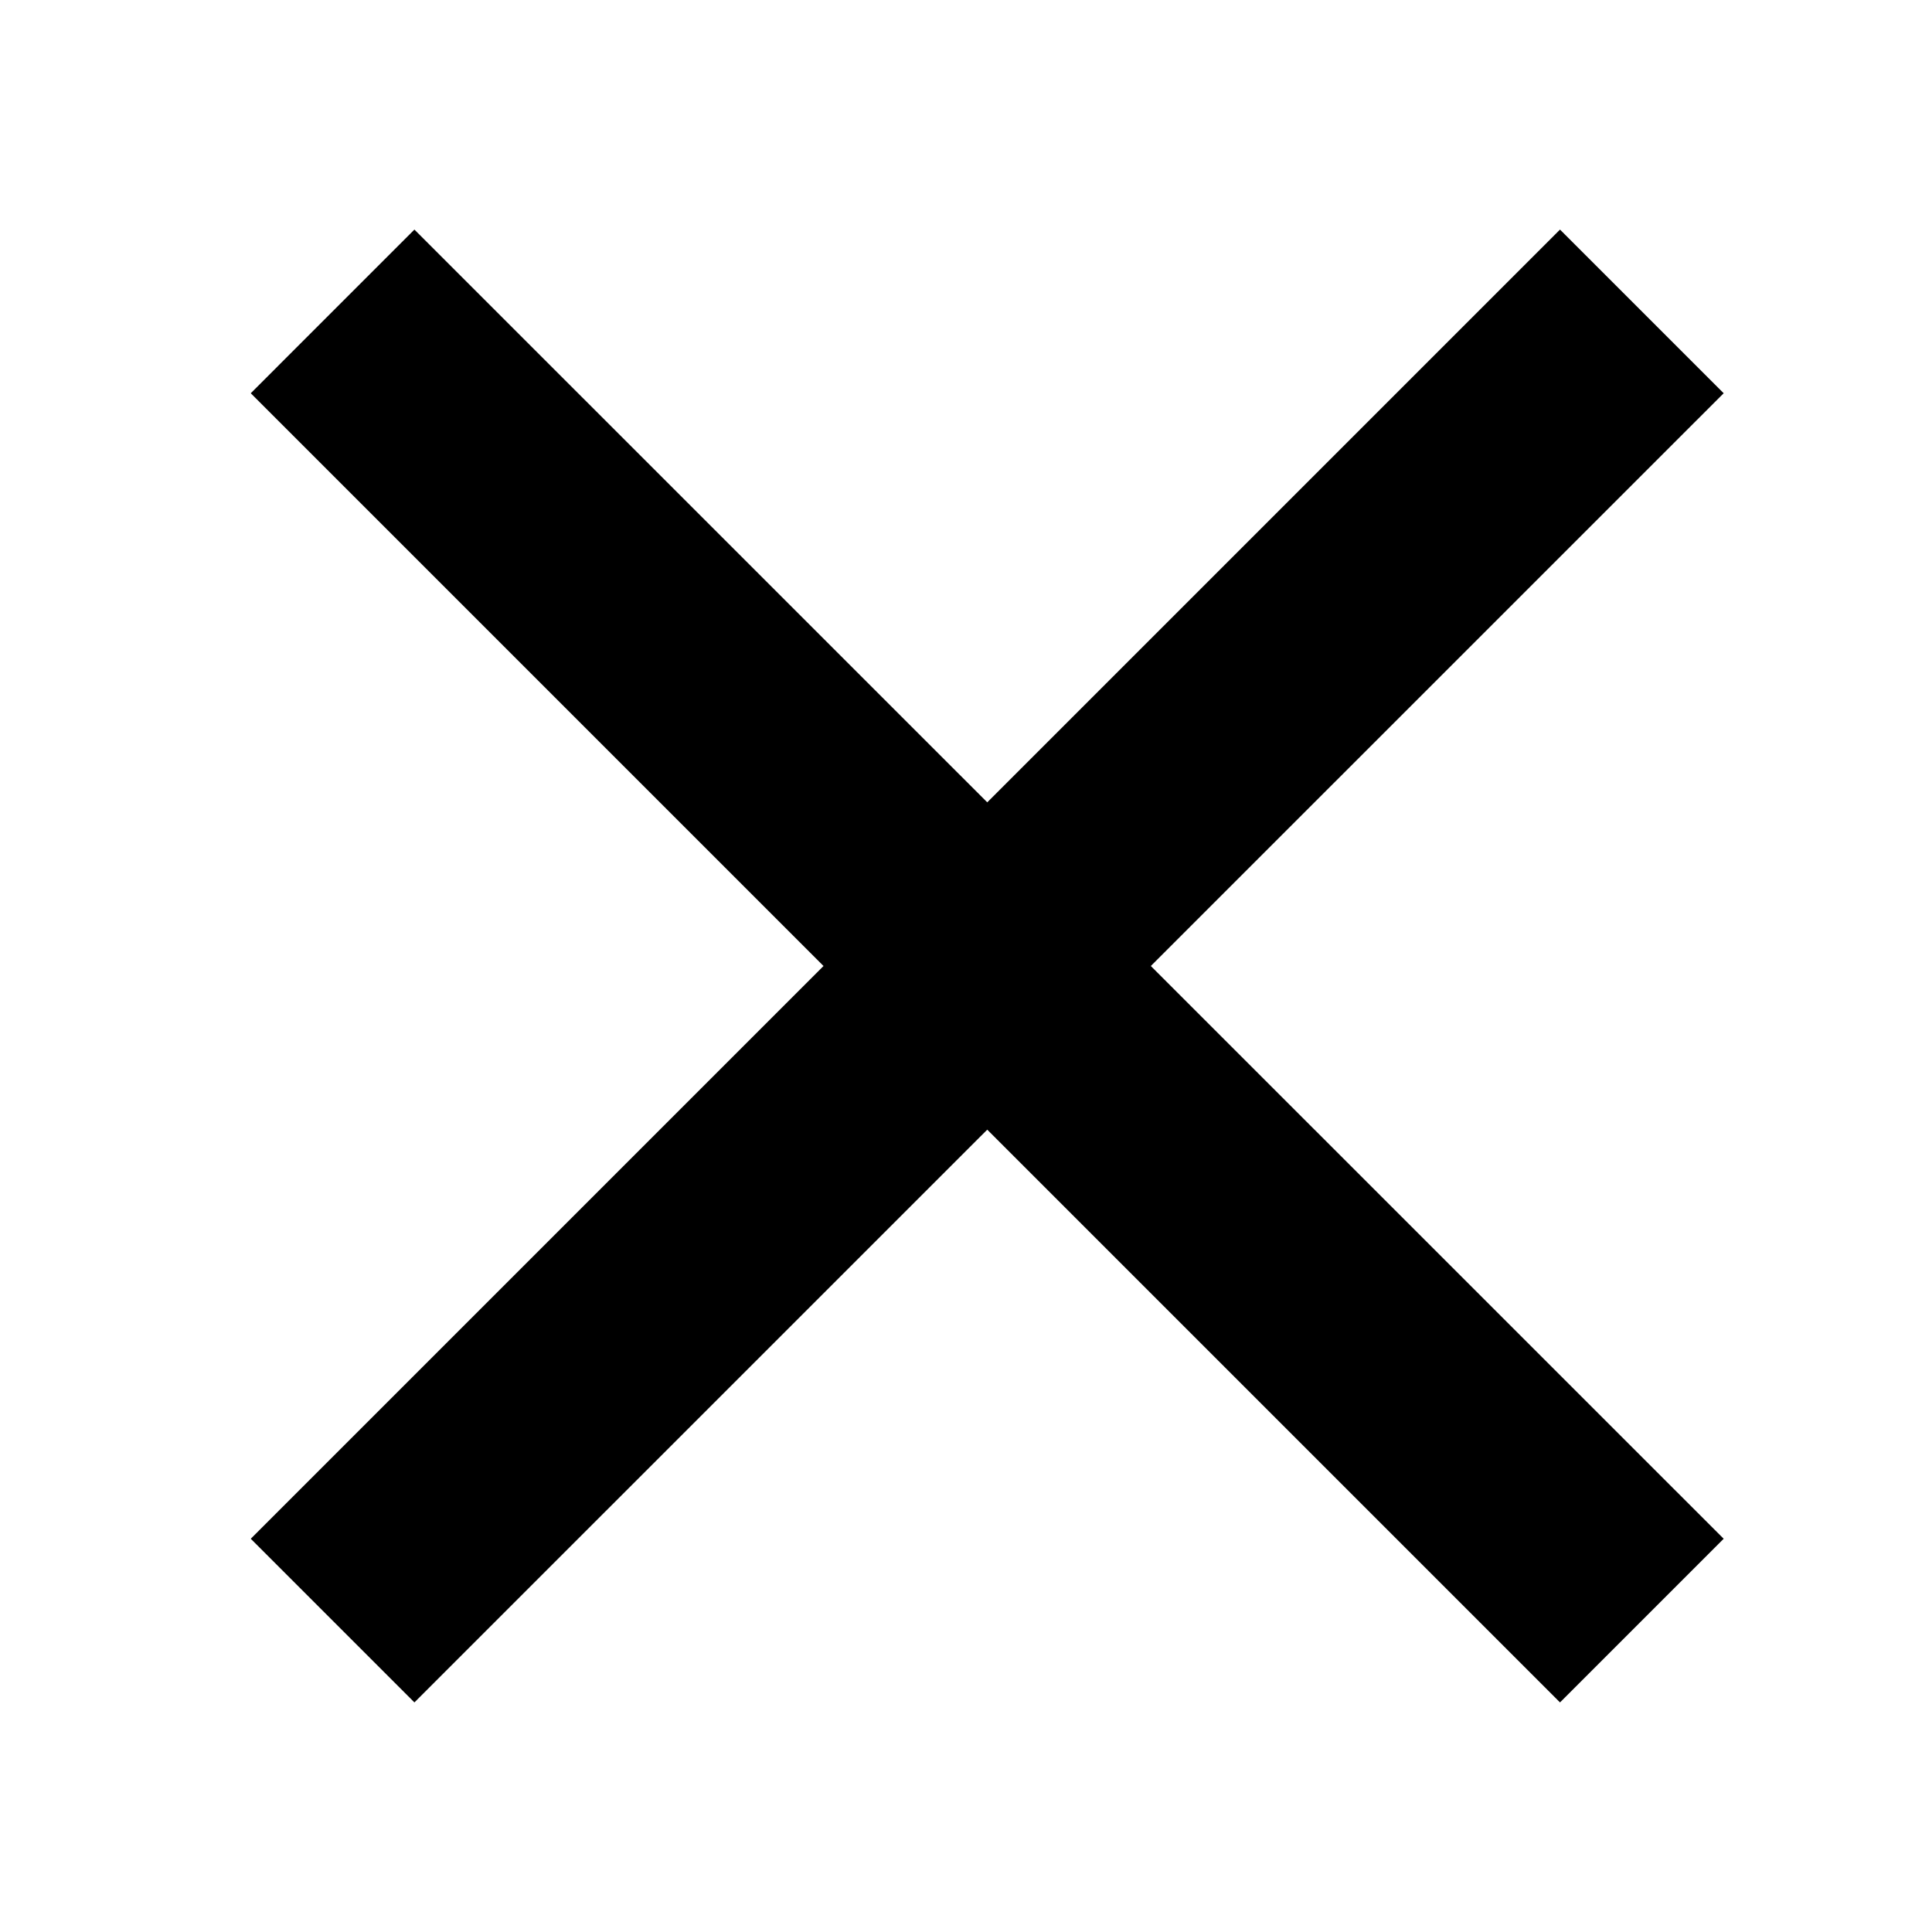 <svg width="24" height="24" viewBox="0 0 24 24" fill="none" xmlns="http://www.w3.org/2000/svg">
<g clip-path="url(#clip0)">
<path fill-rule="evenodd" clip-rule="evenodd" d="M12.264 14.033L19.379 21.148L21.412 19.115L14.296 12L21.412 4.885L19.379 2.852L12.264 9.967L5.148 2.852L3.115 4.885L10.23 12L3.115 19.115L5.148 21.148L12.264 14.033Z" fill="black"/>
</g>
<defs>
<clipPath id="clip0">
<rect width="24" height="24" fill="white"/>
</clipPath>
</defs>
</svg>
